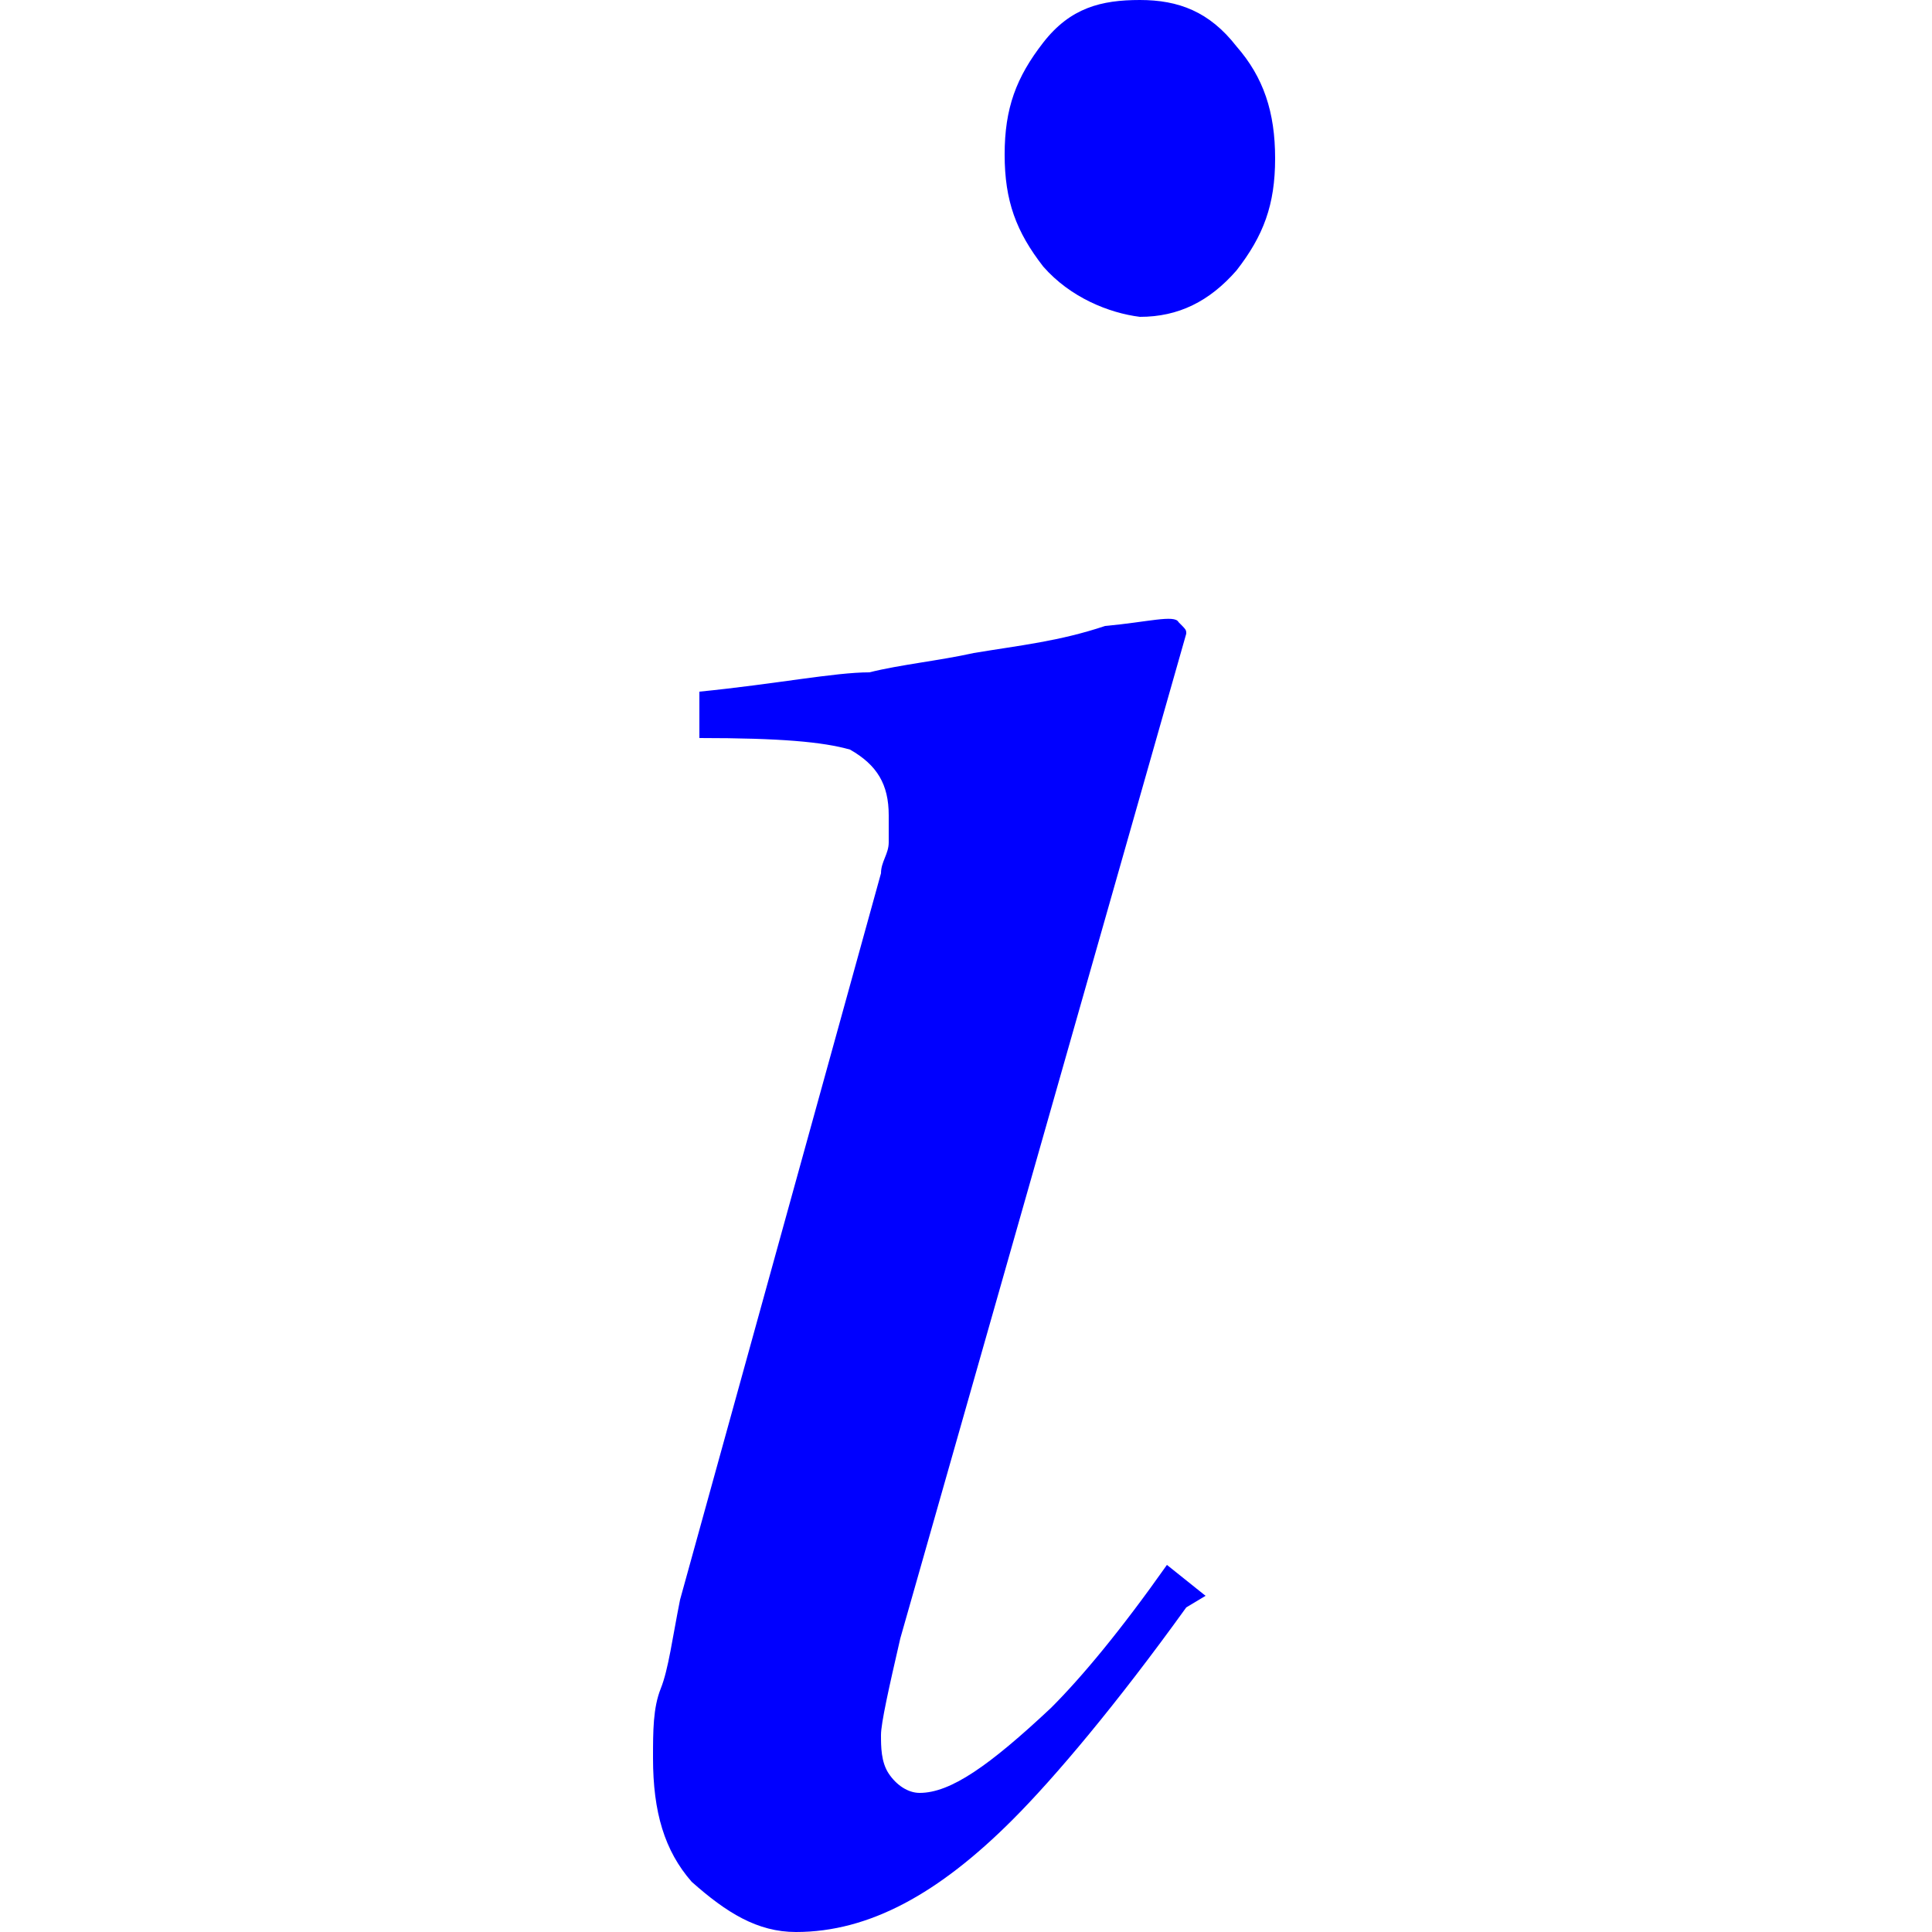 <?xml version="1.0" encoding="utf-8"?>
<!-- Generator: Adobe Illustrator 20.1.0, SVG Export Plug-In . SVG Version: 6.00 Build 0)  -->
<svg version="1.1" id="Layer_1" xmlns="http://www.w3.org/2000/svg" xmlns:xlink="http://www.w3.org/1999/xlink" x="0px" y="0px"
	 viewBox="0 0 50 50" style="enable-background:new 0 0 50 50;" xml:space="preserve">
<style type="text/css">
	.st0{fill:#0000FF;}
</style>
<g>
	<g>
		<g>
			<path class="st0" d="M30.5,16.1c0.2,0.2,0.2,0.2,0.2,0.3l-7.4,26c-0.3,1.3-0.5,2.2-0.5,2.5s0,0.7,0.2,1c0.2,0.3,0.5,0.5,0.8,0.5
				c0.8,0,1.8-0.7,3.4-2.2c0.8-0.8,1.8-2,3-3.7l1,0.8l-0.5,0.3c-1.8,2.5-3.4,4.4-4.5,5.5C24.3,49,22.5,50,20.6,50
				c-1,0-1.8-0.5-2.7-1.3c-0.7-0.8-1-1.8-1-3.2c0-0.7,0-1.3,0.2-1.8c0.2-0.5,0.3-1.3,0.5-2.3l5.2-18.8c0-0.3,0.2-0.5,0.2-0.8
				c0-0.2,0-0.5,0-0.7c0-0.8-0.3-1.3-1-1.7c-0.7-0.2-1.8-0.3-3.9-0.3v-1.2c2-0.2,3.5-0.5,4.4-0.5c0.8-0.2,1.8-0.3,2.7-0.5
				c1.2-0.2,2.2-0.3,3.4-0.7C29.7,16.1,30.4,15.9,30.5,16.1z M27,6.9C26.3,6,26,5.2,26,4s0.3-2,1-2.9S28.5,0,29.5,0s1.8,0.3,2.5,1.2
				c0.7,0.8,1,1.7,1,2.9s-0.3,2-1,2.9c-0.7,0.8-1.5,1.2-2.5,1.2C28.7,8.1,27.7,7.7,27,6.9z"/>
		</g>
	</g>
</g>
</svg>
